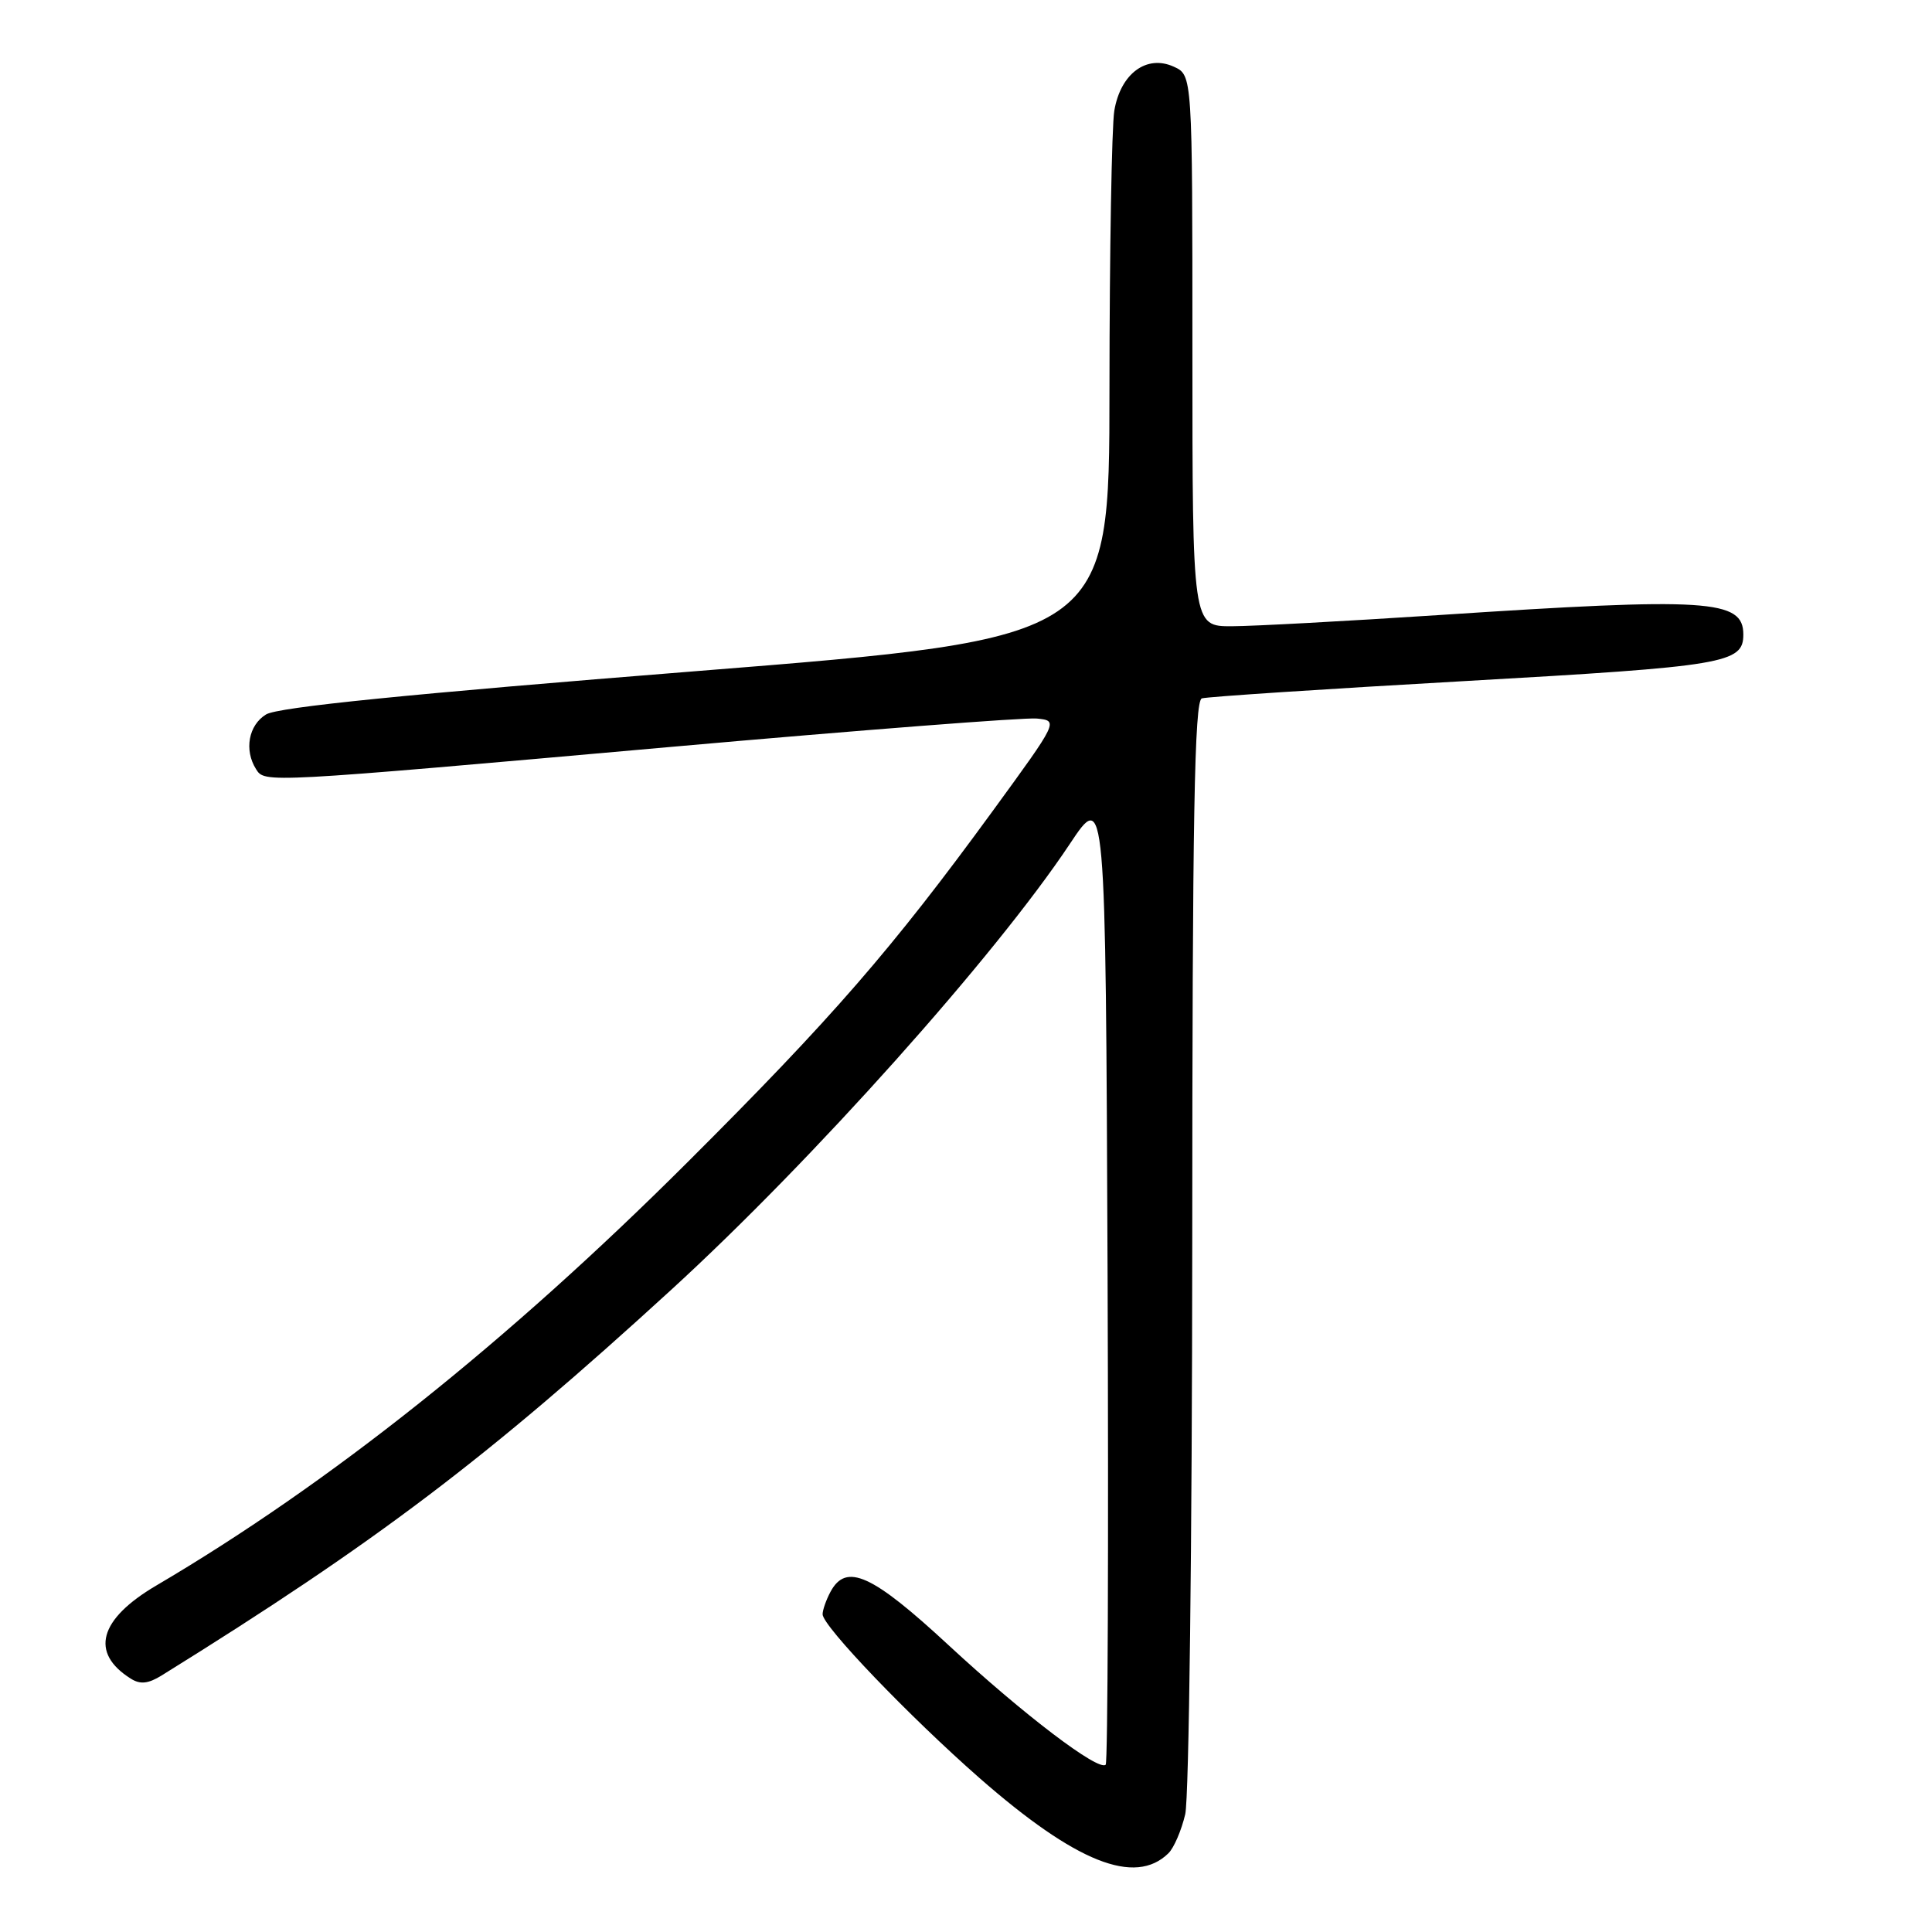 <?xml version="1.0" encoding="UTF-8" standalone="no"?>
<!DOCTYPE svg PUBLIC "-//W3C//DTD SVG 1.1//EN" "http://www.w3.org/Graphics/SVG/1.1/DTD/svg11.dtd" >
<svg xmlns="http://www.w3.org/2000/svg" xmlns:xlink="http://www.w3.org/1999/xlink" version="1.1" viewBox="0 0 256 256">
 <g >
 <path fill="currentColor"
d=" M 154.82 245.57 C 155.55 244.86 156.55 242.53 157.05 240.39 C 157.55 238.25 157.96 204.20 157.98 164.72 C 157.99 108.19 158.27 92.85 159.25 92.54 C 159.94 92.32 175.66 91.29 194.20 90.24 C 228.63 88.29 231.00 87.89 231.00 84.08 C 231.00 79.43 226.42 79.14 190.50 81.51 C 178.40 82.30 166.14 82.97 163.25 82.98 C 158.00 83.00 158.00 83.00 158.00 46.48 C 158.00 9.96 158.00 9.96 155.54 8.84 C 151.93 7.19 148.47 9.76 147.65 14.68 C 147.31 16.78 147.02 33.37 147.01 51.53 C 147.00 84.57 147.00 84.57 92.25 88.93 C 54.08 91.97 36.82 93.70 35.25 94.67 C 32.93 96.09 32.33 99.39 33.93 101.92 C 35.09 103.76 34.89 103.77 89.00 98.96 C 114.03 96.74 135.80 95.05 137.38 95.21 C 140.26 95.50 140.26 95.50 131.51 107.50 C 118.19 125.76 110.26 134.89 91.07 154.03 C 67.24 177.81 43.69 196.57 20.71 210.09 C 13.11 214.56 11.89 219.01 17.33 222.43 C 18.58 223.22 19.64 223.11 21.43 222.00 C 49.88 204.34 64.54 193.24 89.00 170.85 C 107.64 153.79 131.89 126.66 141.74 111.85 C 146.50 104.69 146.50 104.69 146.76 169.00 C 146.90 204.38 146.79 233.55 146.51 233.83 C 145.58 234.76 135.61 227.18 125.74 218.04 C 115.54 208.59 112.12 207.04 110.04 210.93 C 109.47 212.00 109.00 213.33 109.00 213.90 C 109.00 215.46 120.47 227.42 129.79 235.60 C 142.56 246.78 150.39 249.91 154.82 245.57 Z "/>
</g>
</svg>